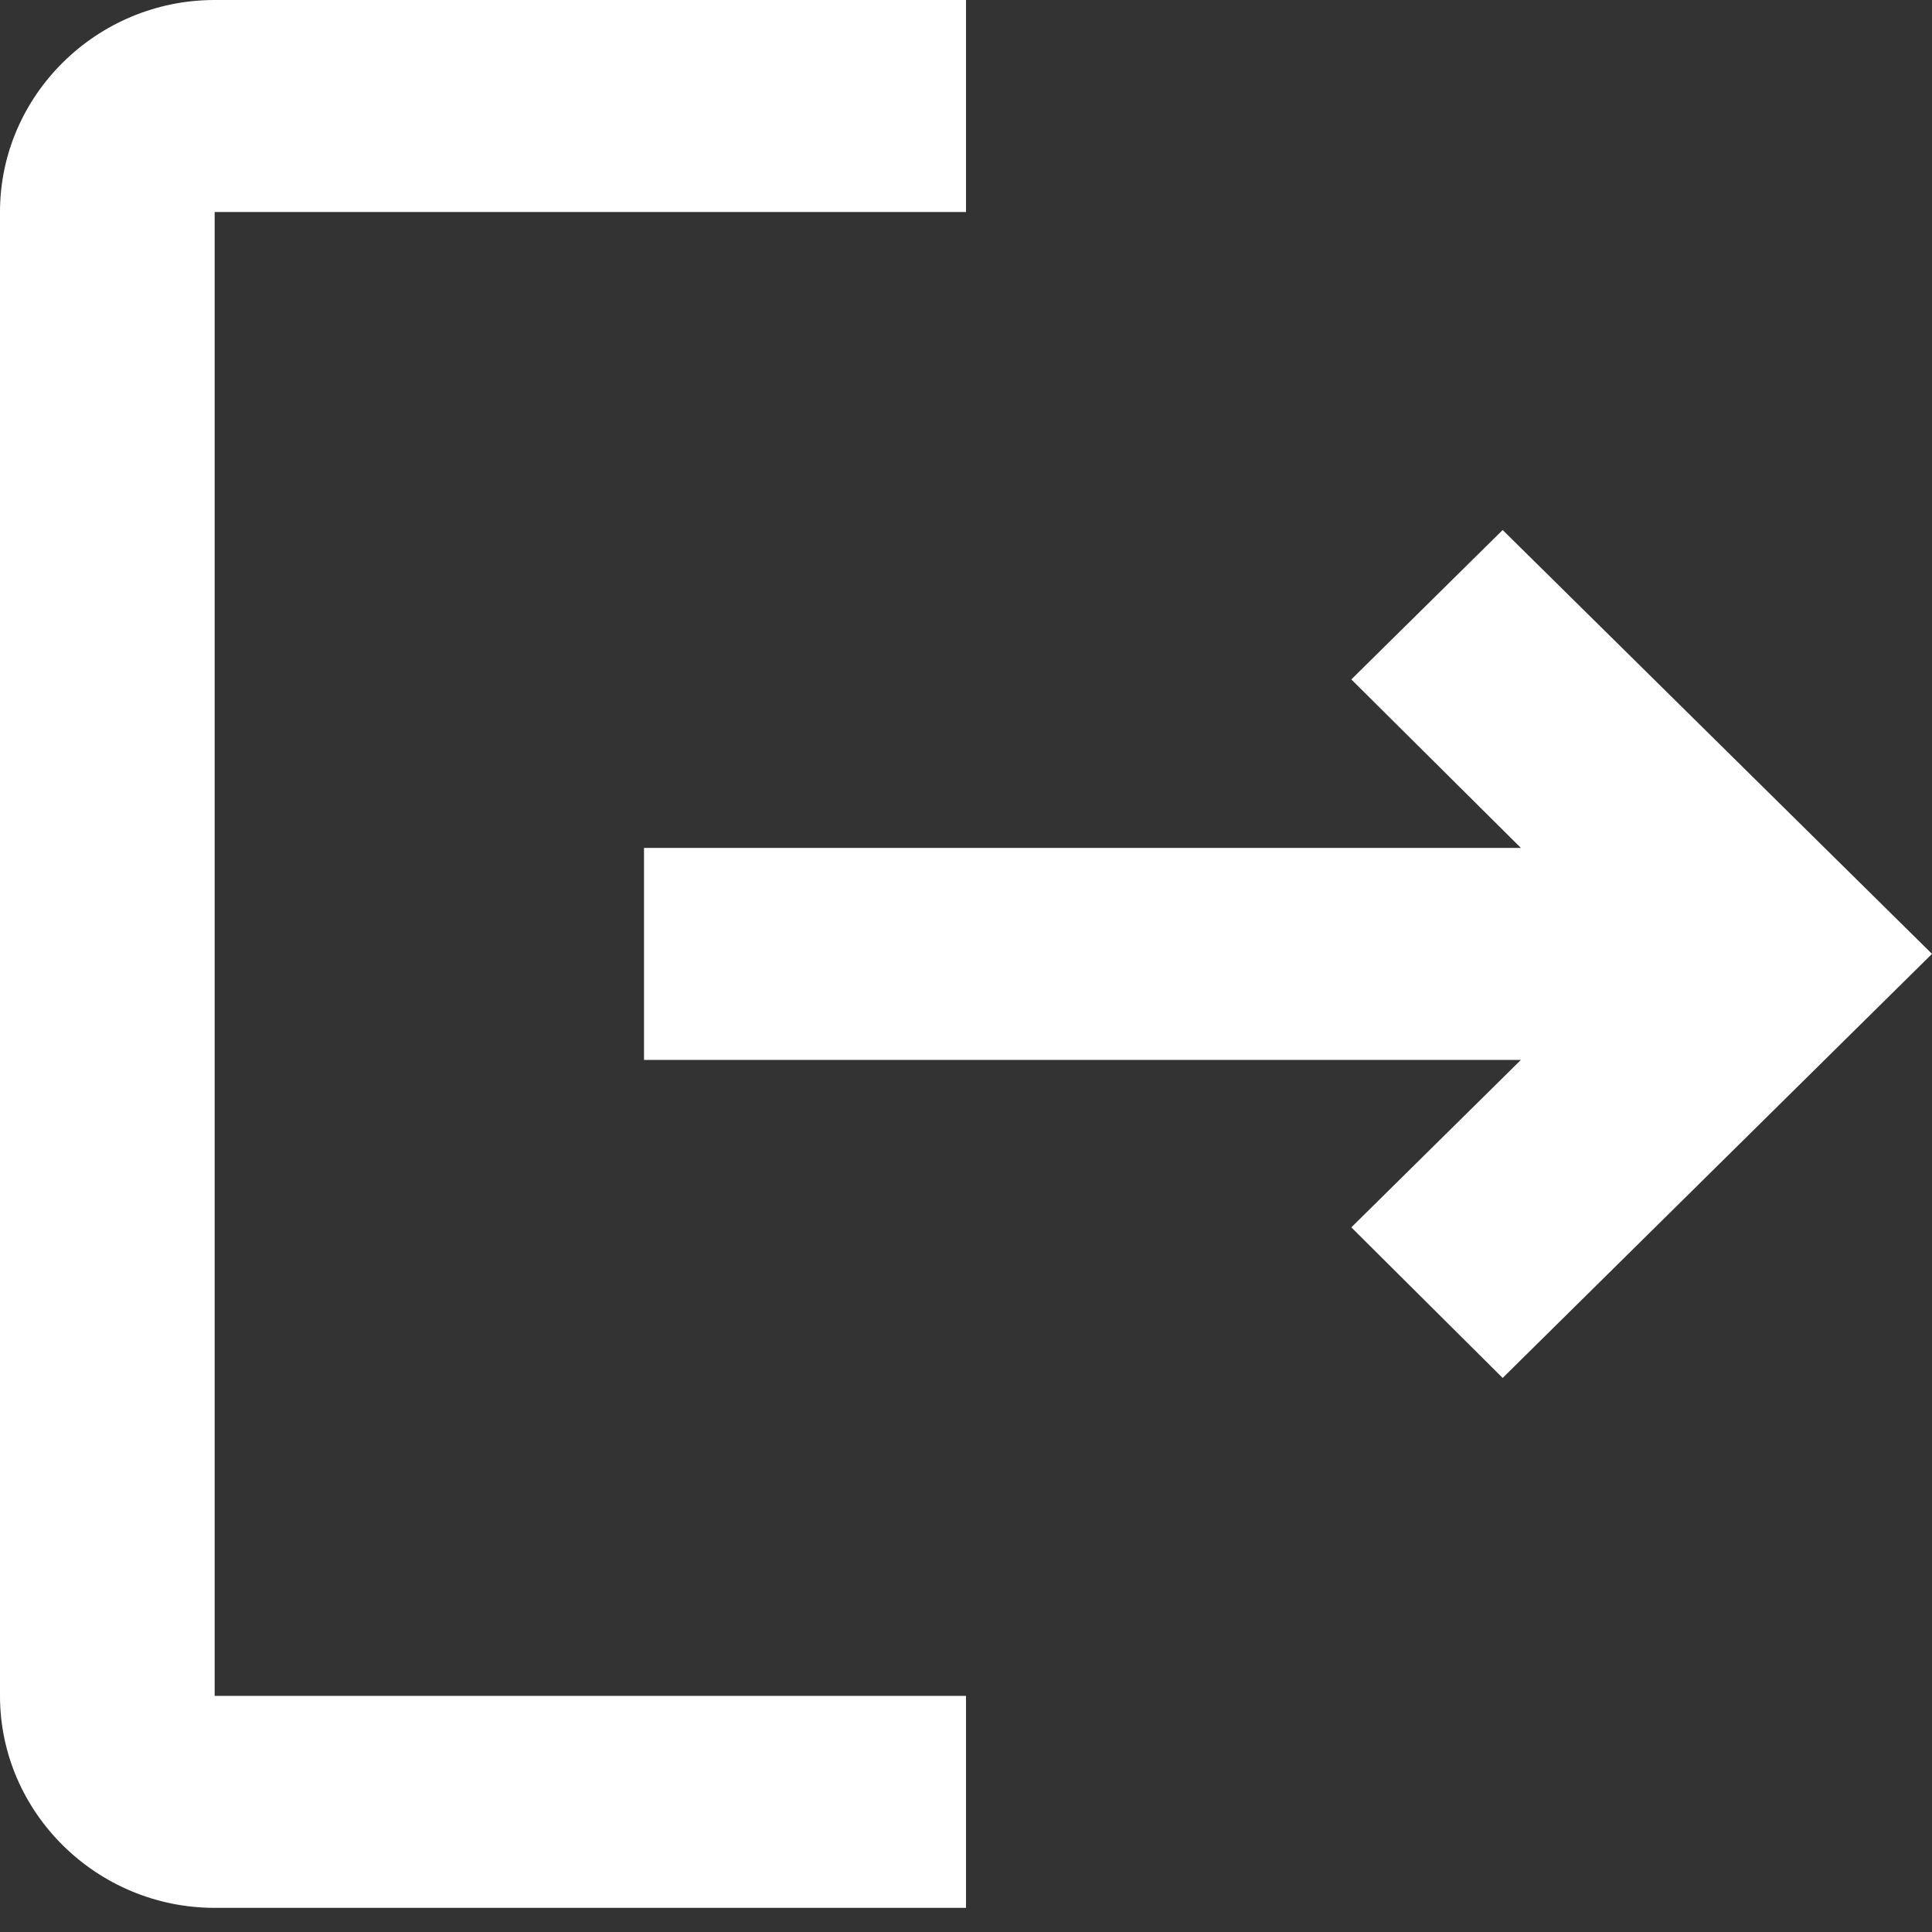 <svg width="18" height="18" viewBox="0 0 18 18" fill="none" xmlns="http://www.w3.org/2000/svg">
<rect x="0" y="0" width="18" height="18" fill="#333333" stroke="none"/>
<path d="M14 4.938L12.59 6.33L14.17 7.9H6V9.875H14.17L12.59 11.435L14 12.838L18 8.887L14 4.938ZM2 1.975H9V0H2C0.9 0 0 0.889 0 1.975V15.8C0 16.886 0.9 17.775 2 17.775H9V15.8H2V1.975Z" fill="white"/>
</svg>
